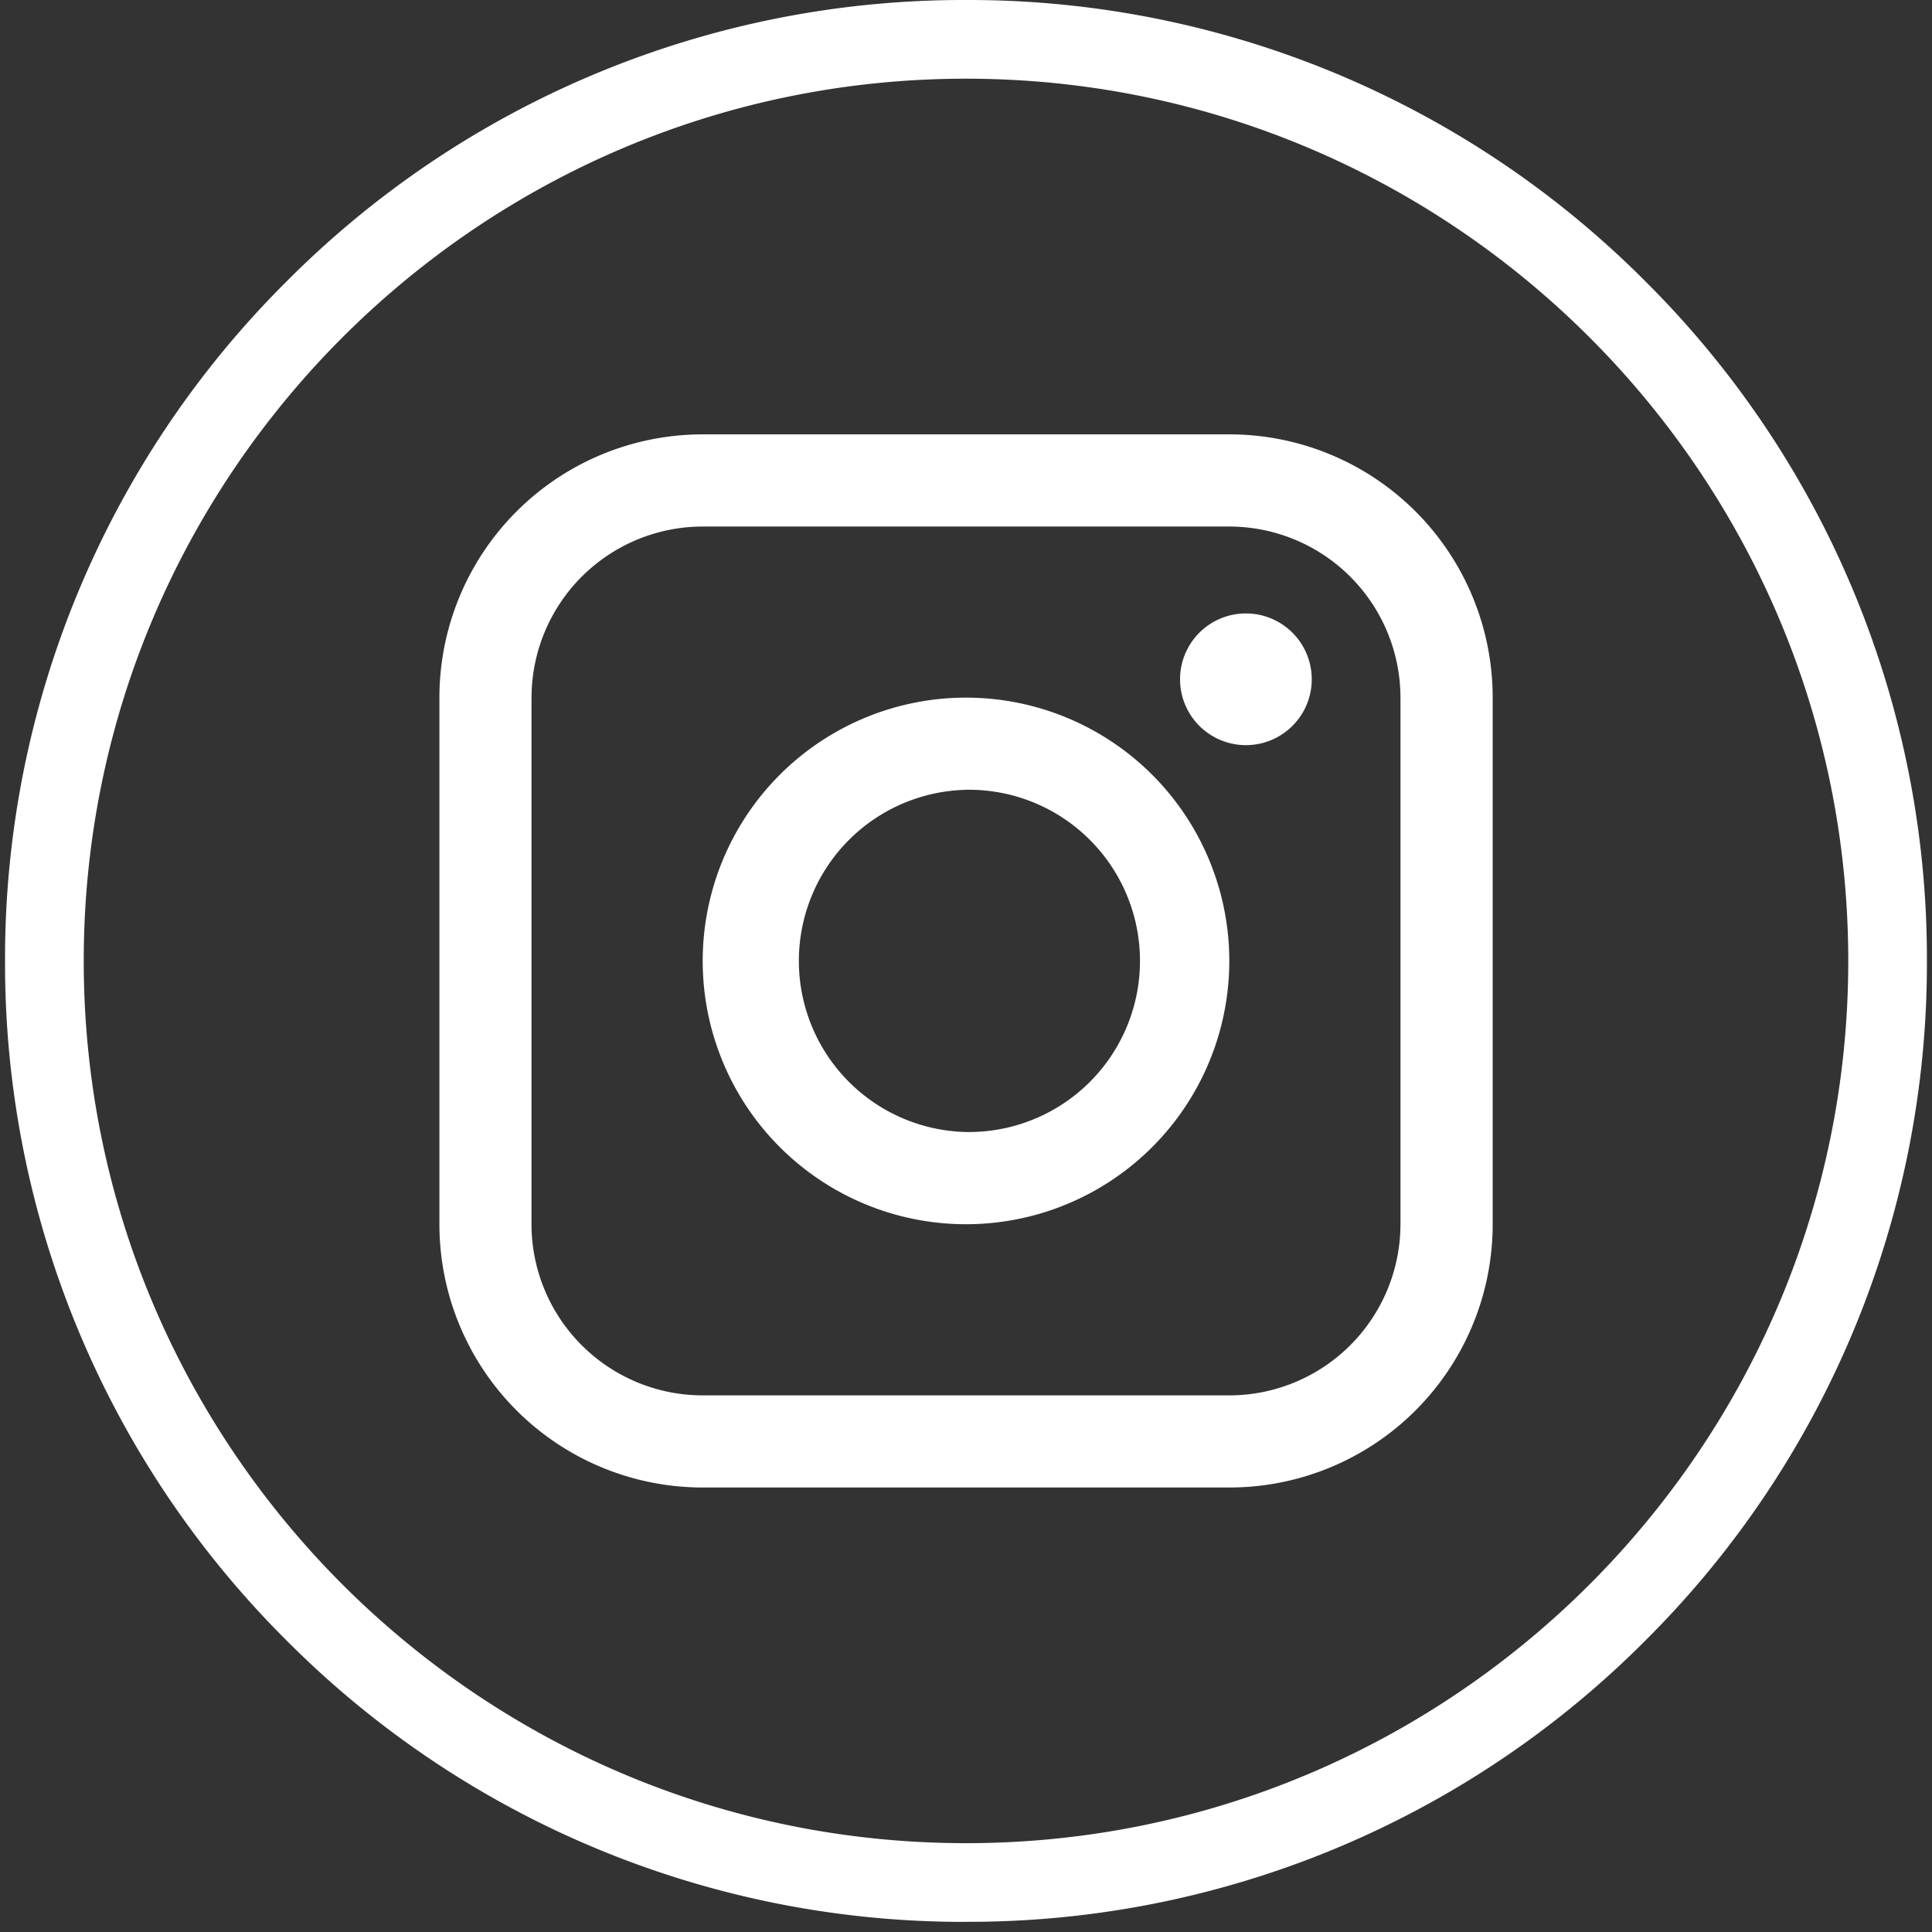 <svg width="41" height="41" viewBox="0 0 41 41" fill="none" xmlns="http://www.w3.org/2000/svg"><rect x="0" y="0" width="41" height="41" fill="#333333" stroke="none"/><path d="M26.44 15.813a1.397 1.397 0 100-2.795 1.397 1.397 0 000 2.795zM20.5 25.98a5.587 5.587 0 100-11.175 5.587 5.587 0 100 11.175zm0-9.22a3.632 3.632 0 110 7.263 3.632 3.632 0 010-7.262z" fill="#fff"/><path d="M14.912 31.567H26.09a5.587 5.587 0 005.587-5.587V14.805a5.587 5.587 0 00-5.587-5.587H14.913a5.587 5.587 0 00-5.588 5.587V25.98a5.587 5.587 0 005.588 5.587zM11.28 14.805a3.635 3.635 0 013.632-3.631h11.176a3.635 3.635 0 013.632 3.631V25.98a3.635 3.635 0 01-3.632 3.632H14.911a3.636 3.636 0 01-3.632-3.632V14.805z" fill="#fff"/><path d="M20.5 40.785a20.26 20.26 0 01-14.42-5.973 20.26 20.26 0 01-5.973-14.42A20.26 20.26 0 016.08 5.974 20.26 20.26 0 0120.5 0a20.26 20.26 0 0114.42 5.973 20.26 20.26 0 015.972 14.42 20.26 20.26 0 01-5.973 14.42A20.26 20.26 0 0120.5 40.784zm0-39.115c-10.323 0-18.723 8.4-18.723 18.723 0 10.323 8.4 18.722 18.723 18.722 10.323 0 18.723-8.4 18.723-18.722 0-10.324-8.4-18.723-18.723-18.723z" fill="#fff"/></svg>